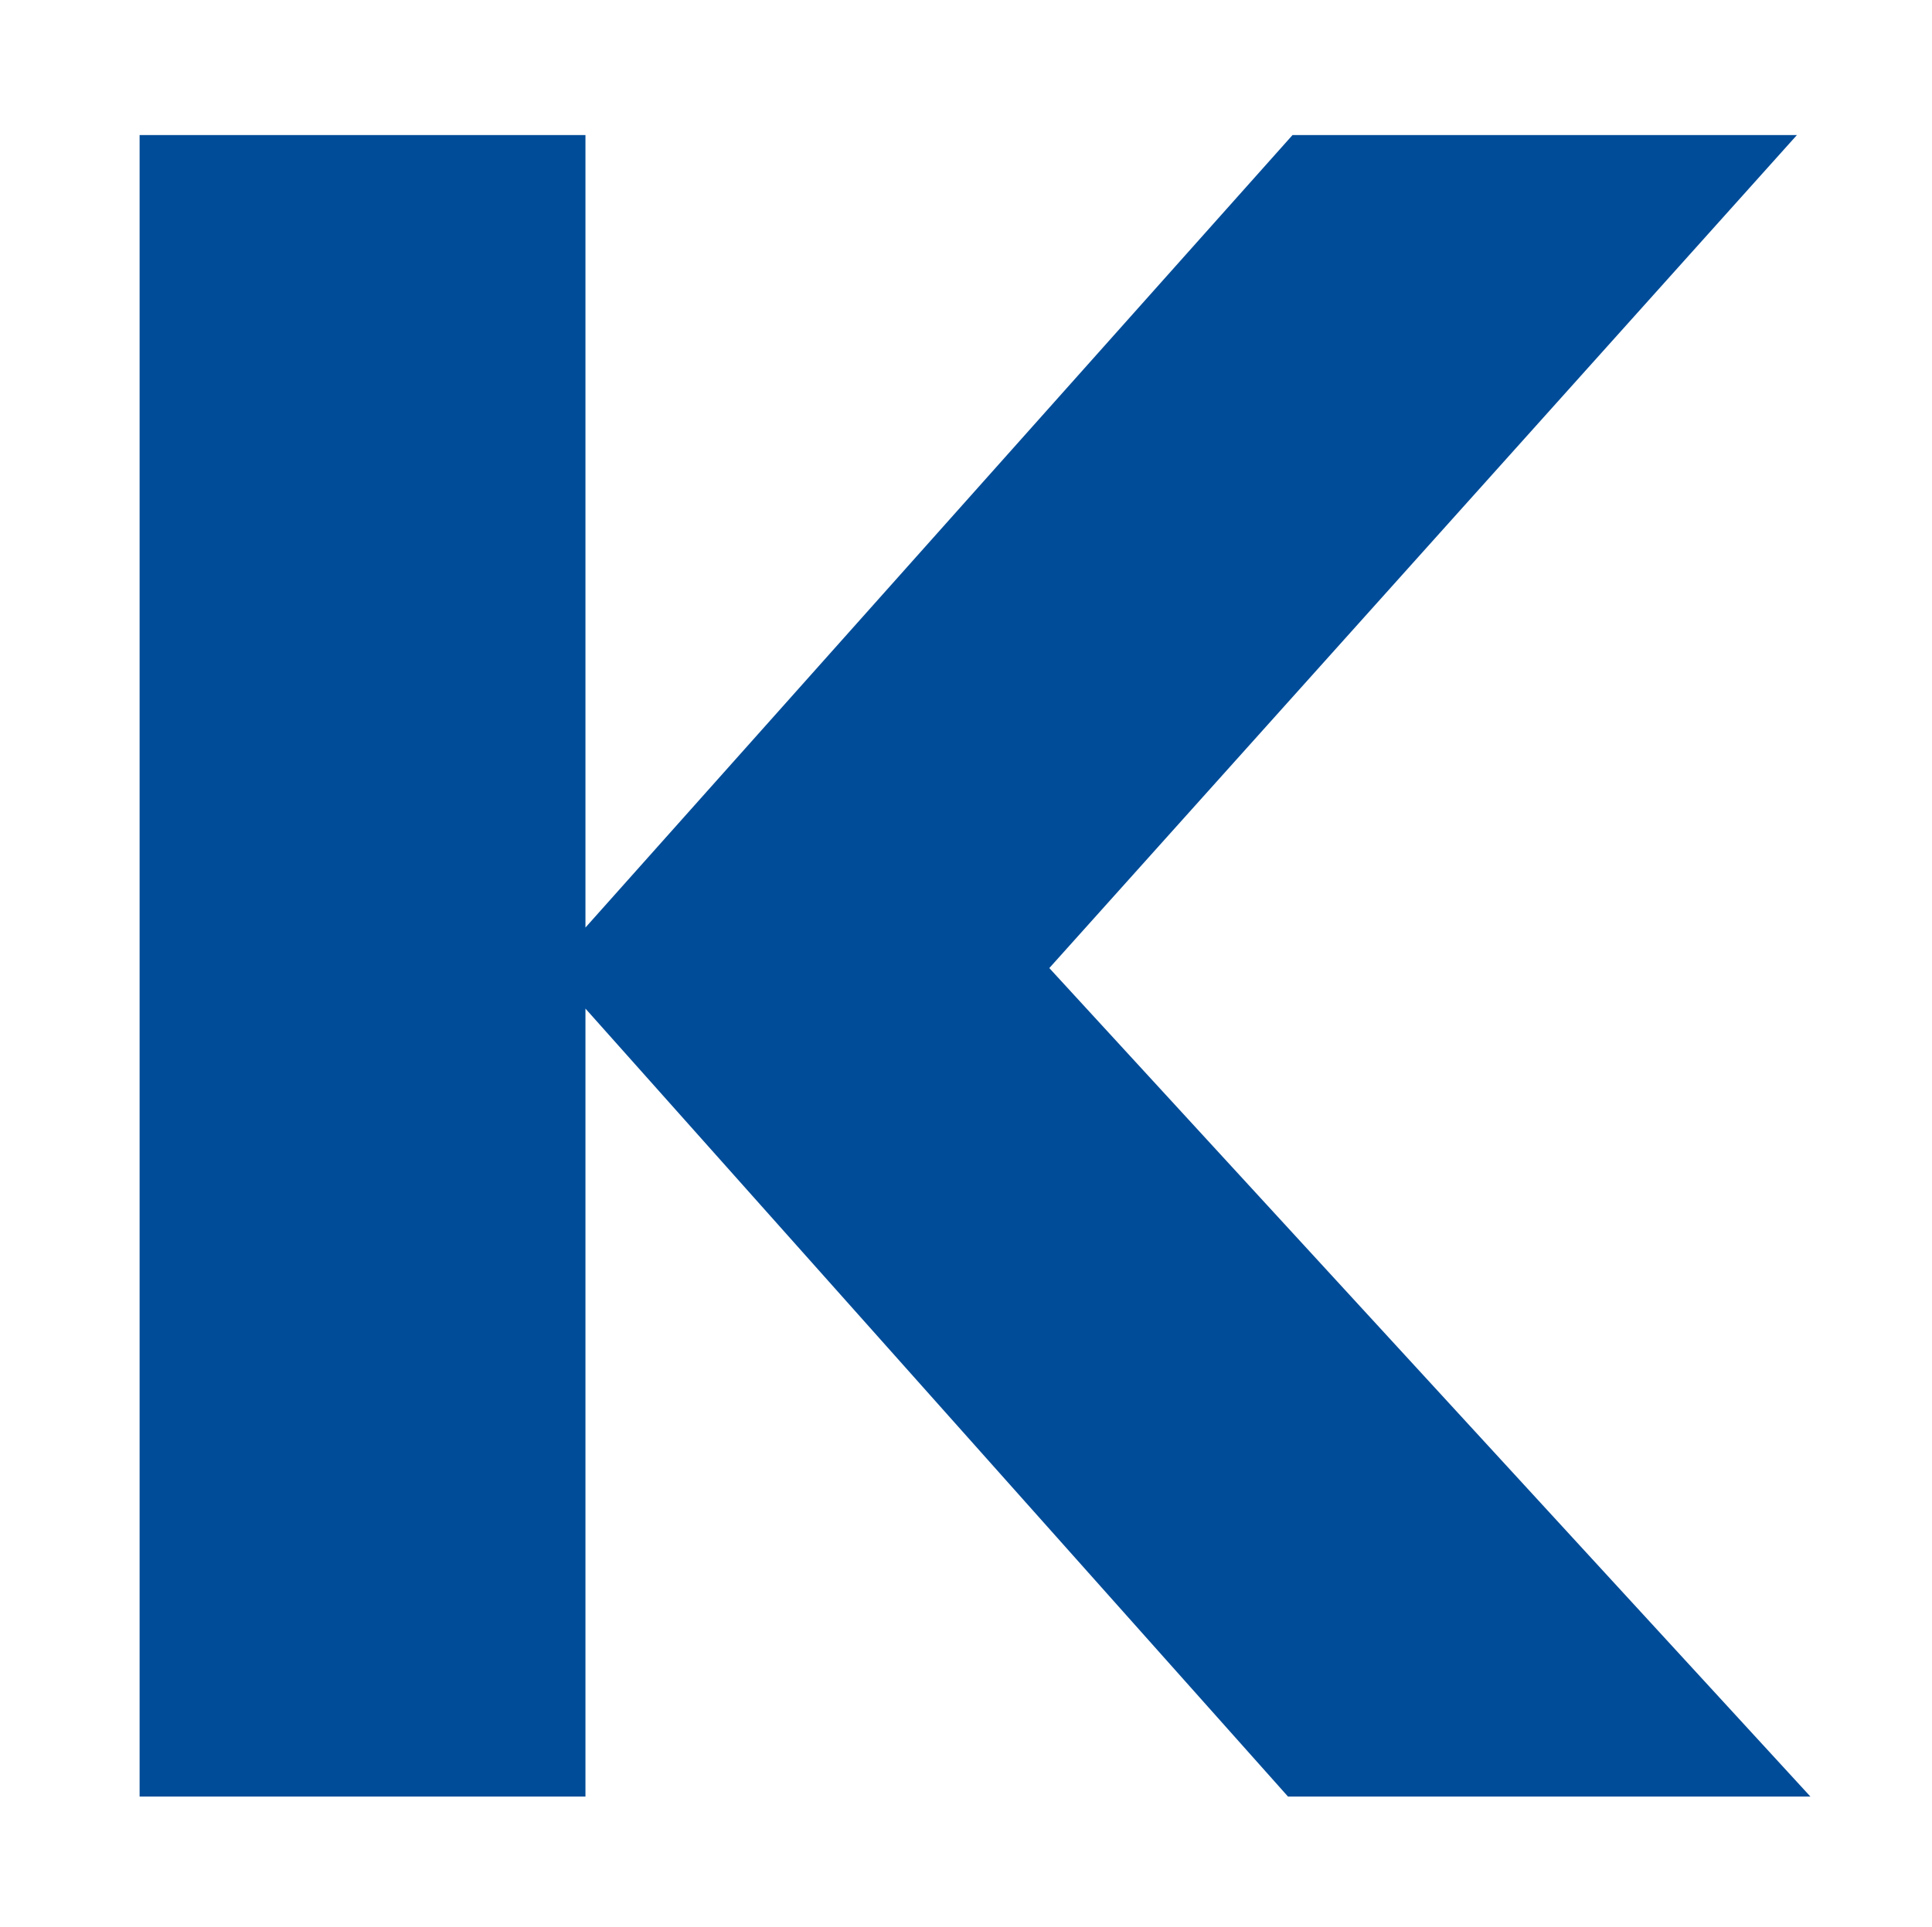 <?xml version="1.0" encoding="utf-8"?>
<!-- Generator: Adobe Illustrator 24.0.0, SVG Export Plug-In . SVG Version: 6.00 Build 0)  -->
<svg version="1.1" id="Layer_1" xmlns="http://www.w3.org/2000/svg" xmlns:xlink="http://www.w3.org/1999/xlink" x="0px" y="0px"
	 viewBox="0 0 42.9 42.8" style="enable-background:new 0 0 42.9 42.8;" xml:space="preserve">
<style type="text/css">
	.st0{fill:#004C98;}
</style>
<polygon class="st0" points="13,39.9 13,22.4 28.6,39.9 40.2,39.9 23.3,21.5 39.9,3 28.7,3 13,20.6 13,3 3.1,3 3.1,39.9 "/>
</svg>
